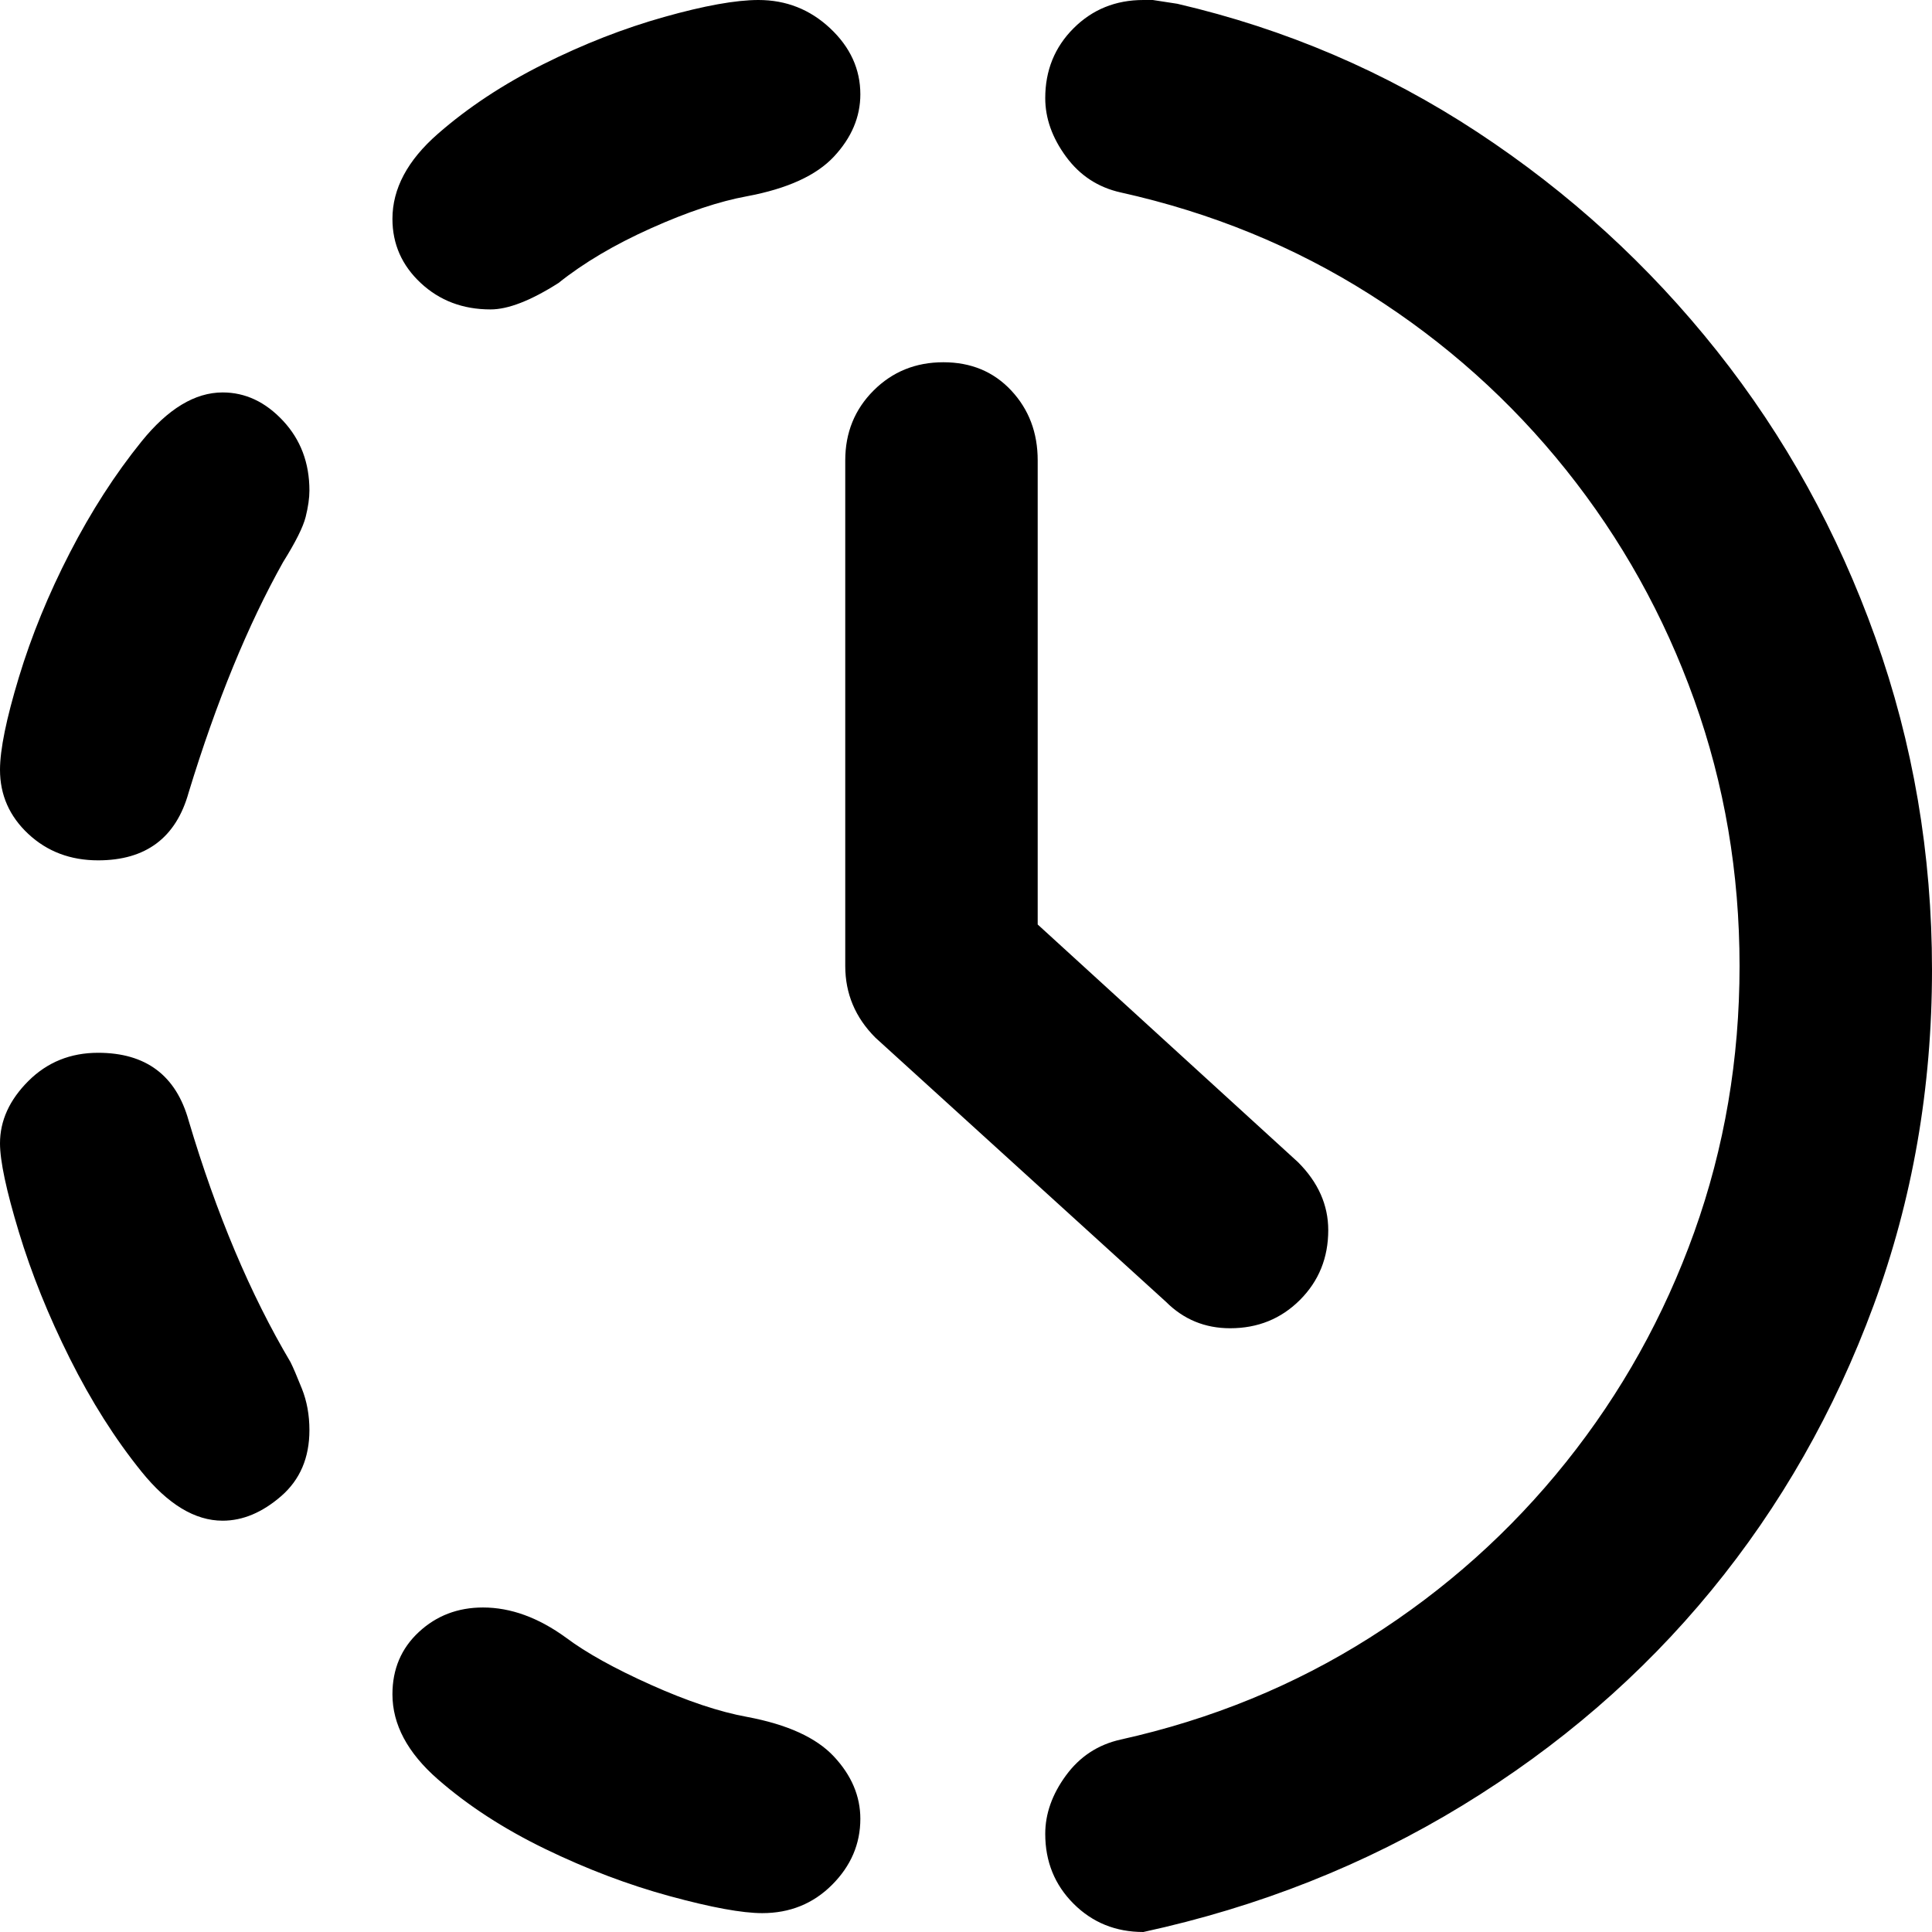 <svg xmlns="http://www.w3.org/2000/svg" viewBox="0 0 512 512">
	<path d="M303 512q-11 0-18.5-7.5T277 486q0-8 5.5-15.5T297 461q36-8 66-27t52-46.5 34-61 12-70.5-12-70.5-34-61T363 78t-66-27q-9-2-14.5-9.5T277 26q0-11 7.5-18.5T303 0h2.5l6.5 1q43 10 79.5 34T455 93t42 76 15 88q0 47-15.5 89t-43 75.5-66 57T303 512zM26 228q-11 0-18.5-7T0 204q0-8 5-24.5t13.5-33 19-29.5T59 104q9 0 16 7.5t7 18.5q0 3-1 7t-6 12q-14 25-25 61-5 18-24 18zm33 175q-11 0-21.5-13t-19-30T5 326.5 0 303q0-9 7.5-16.5T26 279q19 0 24 18 11 37 27 64 1 2 3 7t2 11q0 11-7.5 17.5T59 403zm71-321q-11 0-18.5-7T104 58q0-12 12-22.5T144 17t32-12.5T201 0q11 0 19 7.5t8 17.5q0 9-7 16.5T198 52q-11 2-25.5 8.5T148 75q-11 7-18 7zm72 425q-8 0-24.5-4.5t-33-12.5-28.5-18.5-12-22.5q0-10 7-16.5t17-6.5q11 0 22 8 8 6 22.5 12.5T198 455q16 3 23 10.5t7 16.5q0 10-7.5 17.5T202 507zm124-155q-10 0-17-7l-77-70q-8-8-8-19V122q0-11 7.5-18.5T250 96t18 7.5 7 18.5v123l69 63q8 8 8 18 0 11-7.5 18.5T326 352z"/>
</svg>